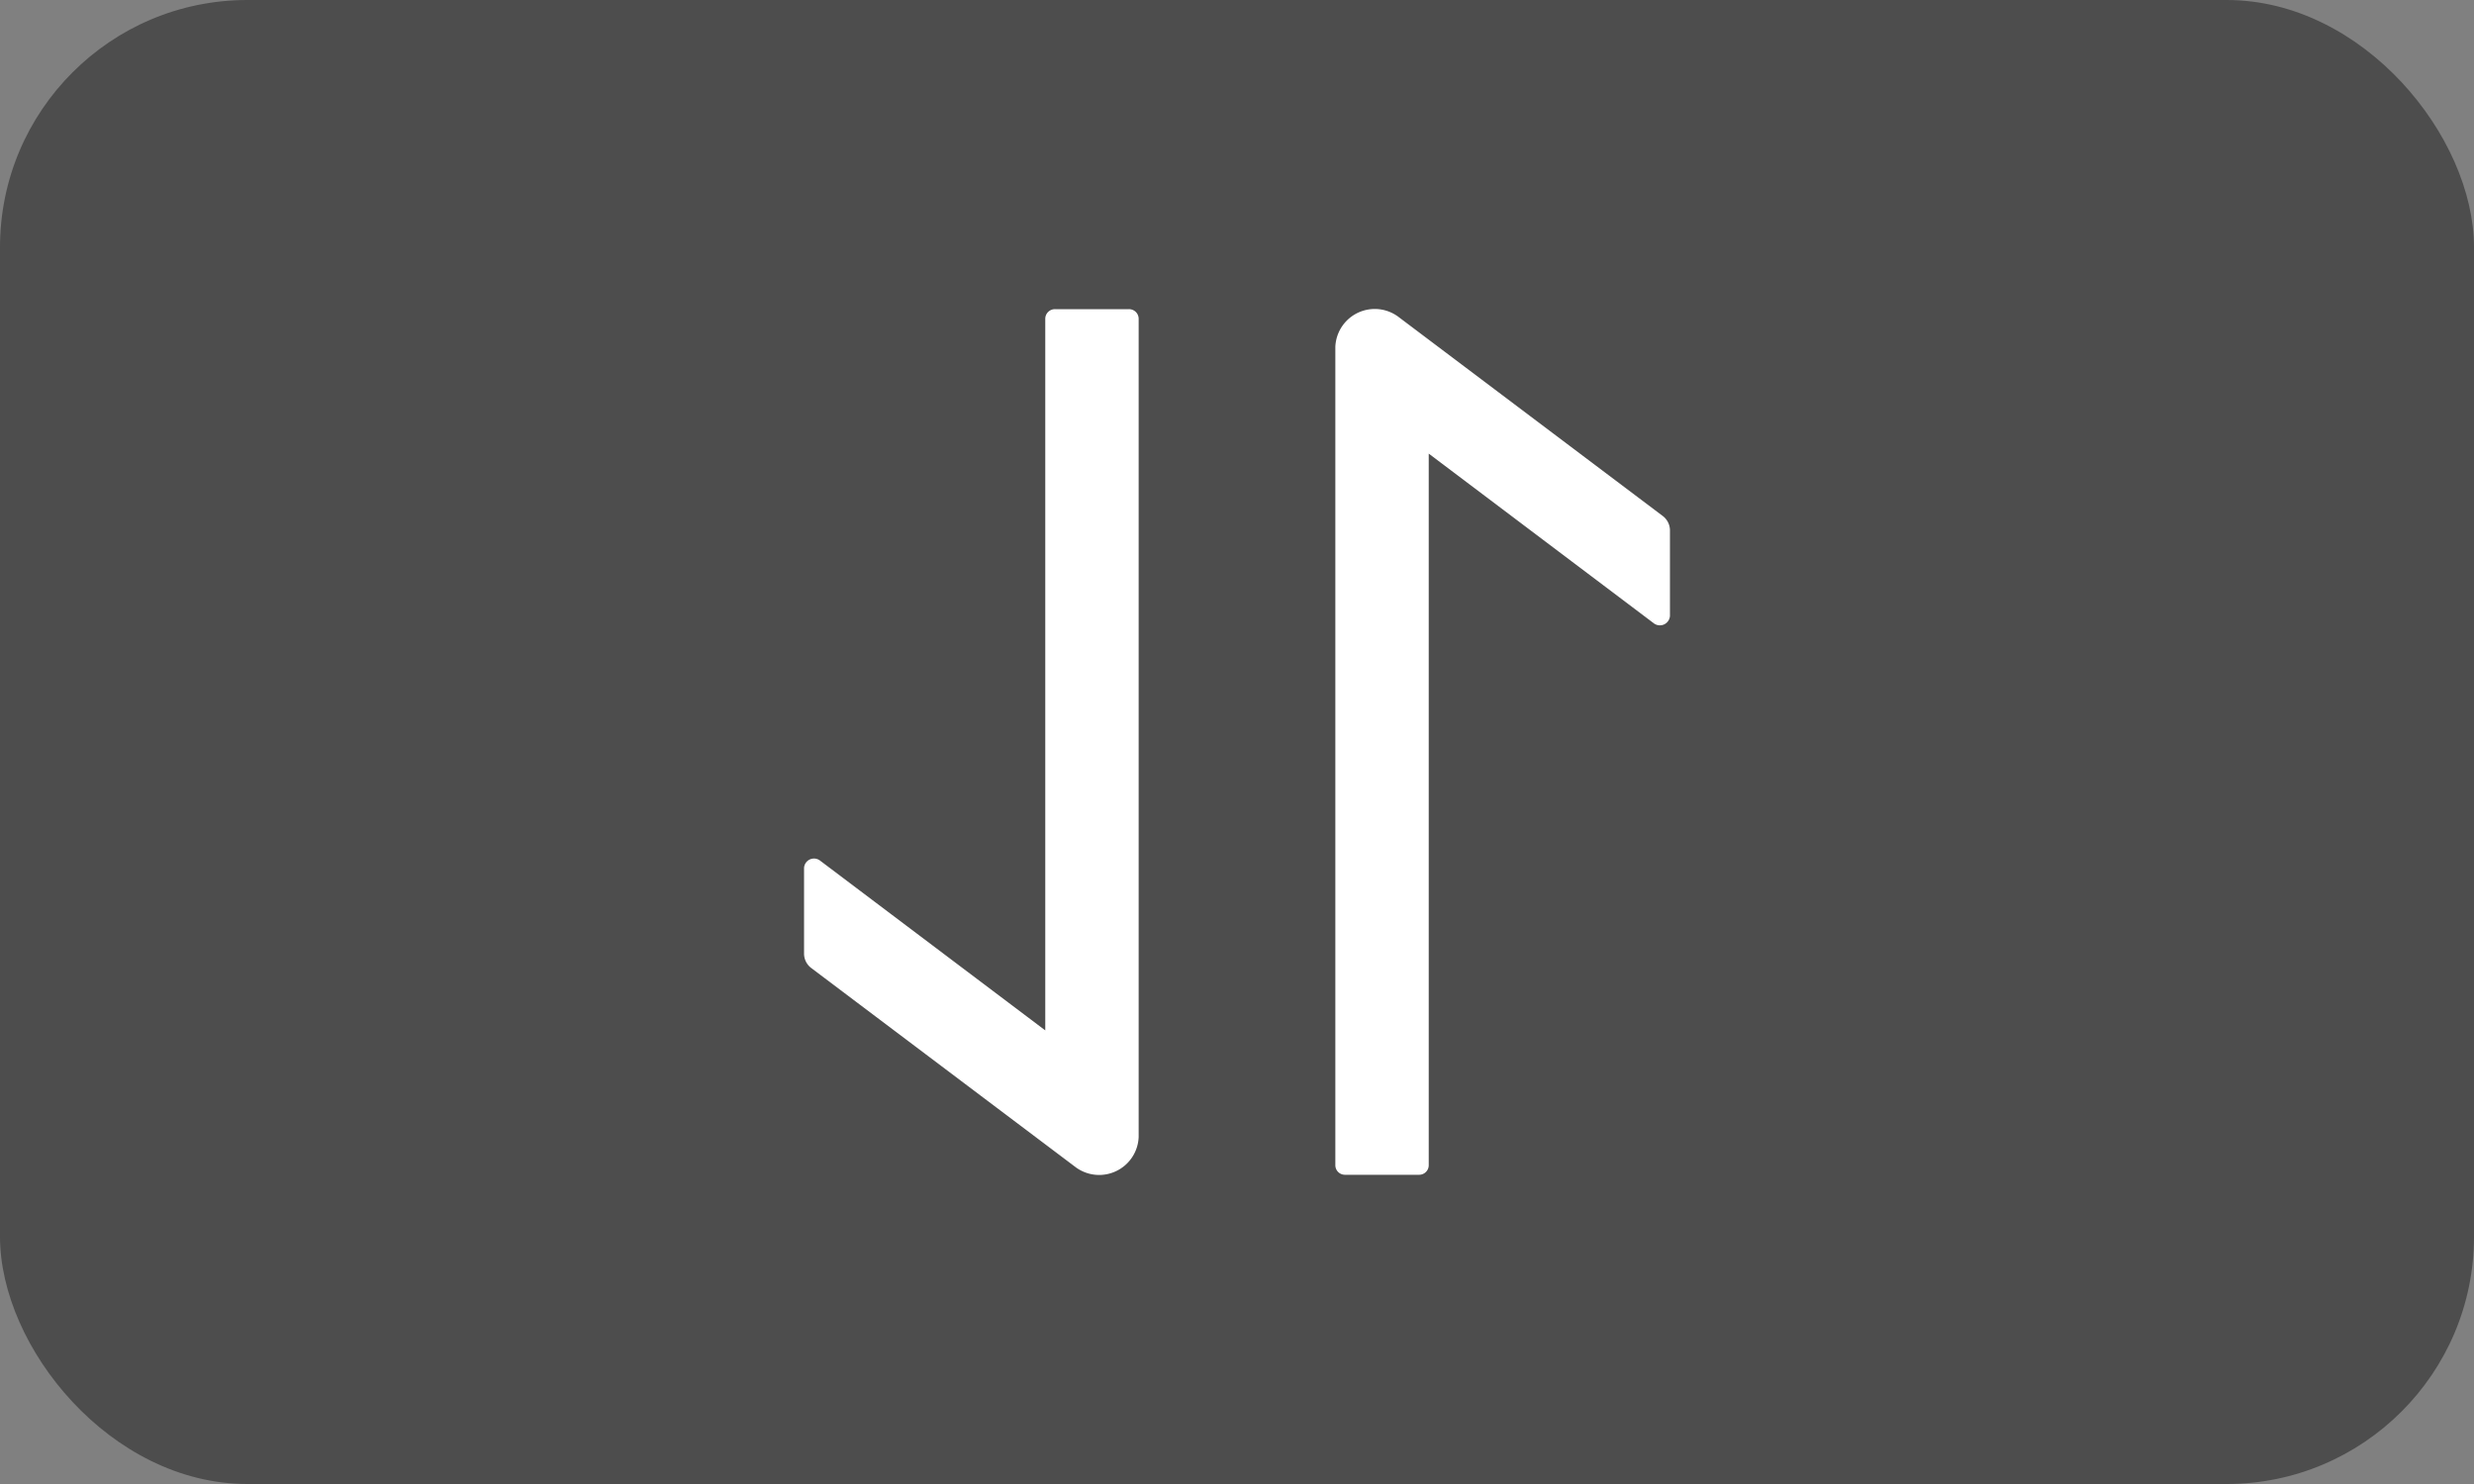 <svg id="Flip_vertically_btn_s" data-name="Flip vertically_btn_s" xmlns="http://www.w3.org/2000/svg" width="40" height="24" viewBox="0 0 40 24">
  <rect x="0" y="0" width="40" height="24" fill="#808080" stroke="none"/>
<defs>
    <style>
      .cls-1 {
        fill: #4d4d4d;
      }

      .cls-2 {
        fill: #fff;
        fill-rule: evenodd;
      }
    </style>
  </defs>
  <rect id="矩形_1395_拷贝_2" data-name="矩形 1395 拷贝 2" class="cls-1" width="40" height="24" rx="4" ry="4"/>
  <path id="形状_2" data-name="形状 2" class="cls-2" d="M1007.41,413.389V400.153a0.156,0.156,0,0,0-.16-0.153h-1.19a0.156,0.156,0,0,0-.16.153v11.511l-3.64-2.745a0.161,0.161,0,0,0-.26.12v1.379a0.293,0.293,0,0,0,.12.24l4.26,3.21a0.639,0.639,0,0,0,1.03-.479h0Zm4.69,0.458V402.336l3.64,2.745a0.163,0.163,0,0,0,.26-0.12v-1.379a0.293,0.293,0,0,0-.12-0.24l-4.26-3.21a0.638,0.638,0,0,0-1.03.477v13.238a0.155,0.155,0,0,0,.16.152h1.19a0.155,0.155,0,0,0,.16-0.152h0Zm0,0" transform="translate(-989 -395)"/>
</svg>
